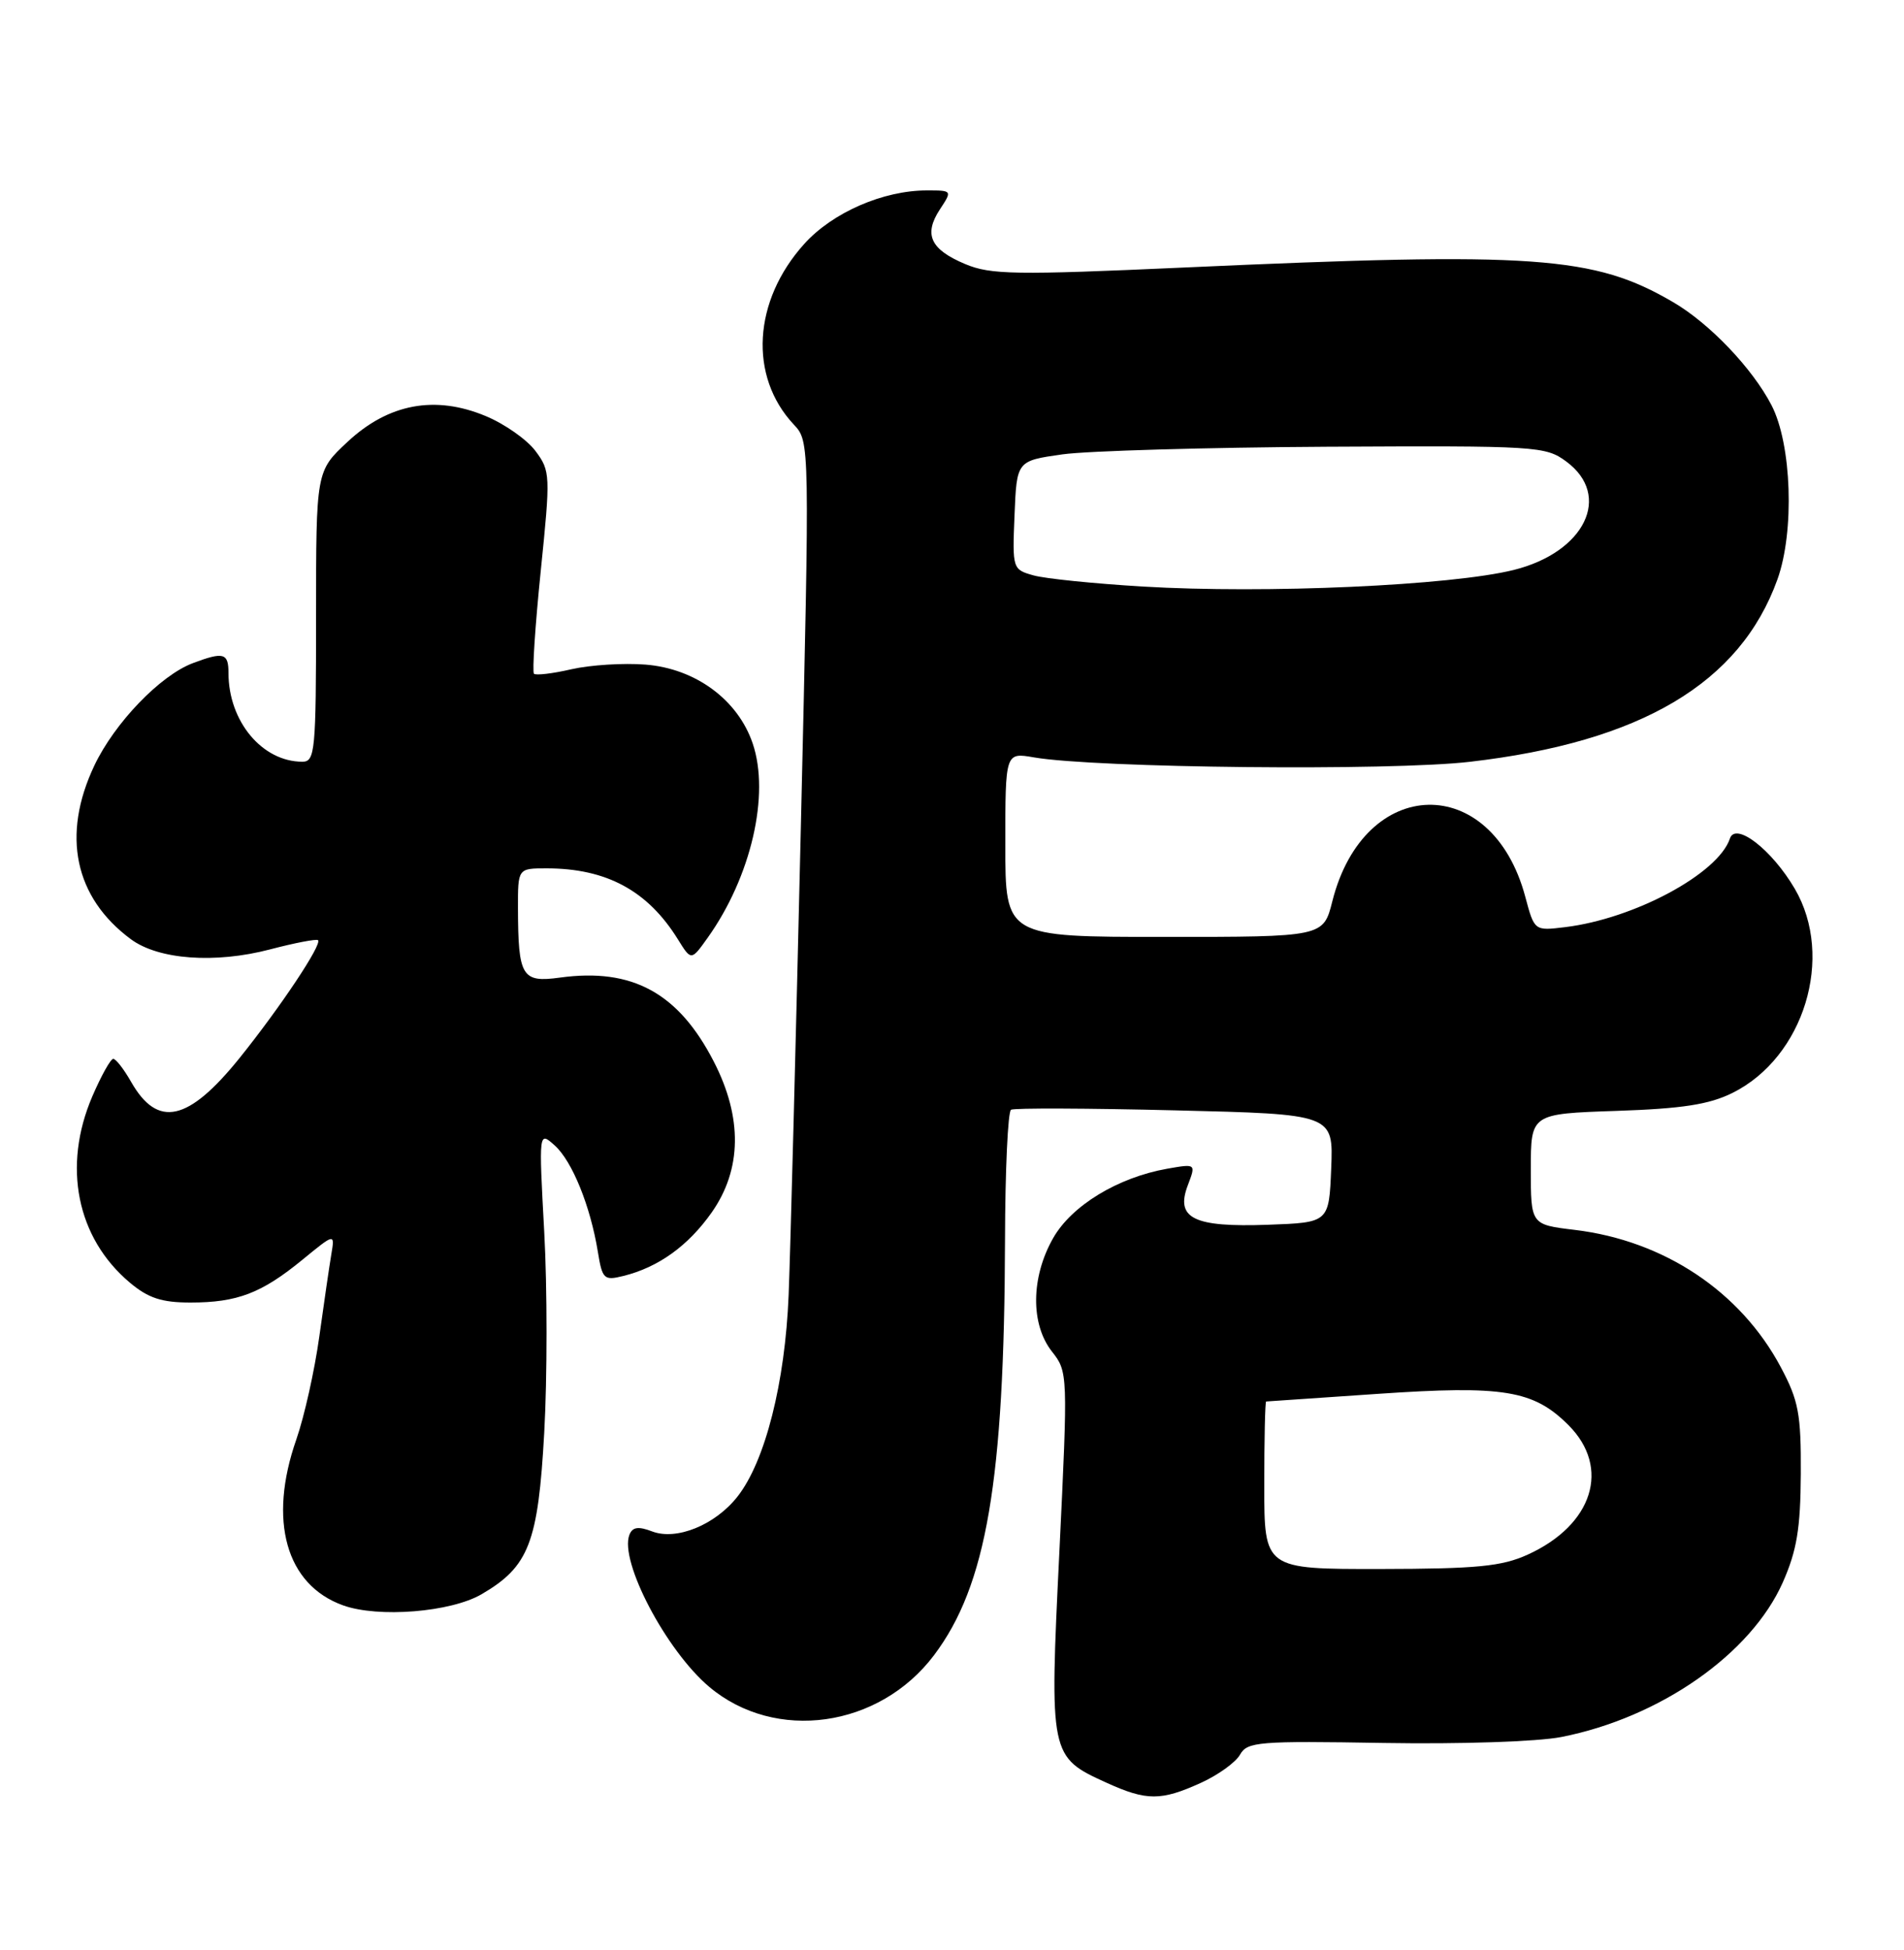<?xml version="1.0" encoding="UTF-8" standalone="no"?>
<!DOCTYPE svg PUBLIC "-//W3C//DTD SVG 1.1//EN" "http://www.w3.org/Graphics/SVG/1.1/DTD/svg11.dtd" >
<svg xmlns="http://www.w3.org/2000/svg" xmlns:xlink="http://www.w3.org/1999/xlink" version="1.1" viewBox="0 0 250 256">
 <g >
 <path fill="currentColor"
d=" M 157.65 234.07 C 159.93 233.04 162.26 231.36 162.82 230.35 C 163.77 228.66 165.24 228.54 181.67 228.82 C 191.73 228.99 201.89 228.65 205.00 228.04 C 217.97 225.49 229.91 217.15 234.09 207.73 C 235.93 203.56 236.41 200.67 236.45 193.50 C 236.49 185.62 236.16 183.88 233.83 179.50 C 228.54 169.56 218.50 162.87 206.75 161.46 C 201.00 160.77 201.00 160.77 201.00 153.49 C 201.00 146.22 201.00 146.22 212.25 145.84 C 220.89 145.55 224.42 145.00 227.48 143.48 C 236.88 138.81 240.90 125.63 235.66 116.68 C 232.65 111.54 227.88 107.85 227.14 110.09 C 225.60 114.70 214.58 120.62 205.49 121.72 C 201.47 122.21 201.47 122.21 200.27 117.72 C 195.89 101.34 179.12 101.73 174.94 118.32 C 173.76 123.00 173.76 123.00 152.88 123.00 C 132.00 123.00 132.00 123.00 132.00 110.89 C 132.00 98.78 132.00 98.78 135.75 99.43 C 143.89 100.83 182.54 101.23 193.00 100.01 C 215.47 97.41 228.48 89.69 233.38 76.07 C 235.65 69.76 235.26 58.31 232.60 53.19 C 230.09 48.35 224.47 42.46 219.69 39.67 C 209.30 33.59 201.50 33.04 155.50 35.12 C 133.31 36.12 130.08 36.07 126.74 34.67 C 122.16 32.75 121.25 30.79 123.41 27.49 C 125.04 25.01 125.04 25.00 121.70 25.00 C 115.97 25.00 109.33 27.89 105.61 32.01 C 98.87 39.48 98.29 49.40 104.23 55.74 C 106.33 57.98 106.33 57.98 105.15 108.74 C 104.50 136.66 103.78 164.22 103.55 170.00 C 103.09 181.52 100.47 191.86 96.83 196.48 C 93.91 200.20 88.83 202.27 85.63 201.05 C 83.80 200.35 83.04 200.47 82.64 201.50 C 81.31 204.97 87.47 216.69 93.13 221.46 C 101.81 228.76 115.45 226.84 122.64 217.30 C 129.53 208.16 131.87 194.44 131.96 162.81 C 131.98 153.63 132.34 145.93 132.75 145.69 C 133.16 145.45 142.86 145.49 154.29 145.77 C 175.08 146.27 175.08 146.27 174.79 153.39 C 174.50 160.50 174.50 160.50 166.49 160.79 C 156.71 161.14 154.31 159.95 155.96 155.61 C 157.04 152.77 157.04 152.77 153.27 153.43 C 146.77 154.58 140.70 158.27 138.27 162.56 C 135.36 167.69 135.30 173.84 138.12 177.43 C 140.22 180.10 140.23 180.33 139.10 203.70 C 137.79 230.52 137.82 230.65 145.33 234.06 C 150.55 236.43 152.45 236.43 157.65 234.07 Z  M 63.24 209.29 C 69.45 205.67 70.66 202.53 71.46 188.05 C 71.86 180.87 71.86 169.04 71.46 161.75 C 70.74 148.50 70.74 148.50 72.83 150.37 C 75.12 152.42 77.52 158.32 78.50 164.34 C 79.08 167.92 79.31 168.14 81.81 167.52 C 86.43 166.39 90.36 163.56 93.45 159.17 C 97.41 153.53 97.51 146.73 93.73 139.38 C 89.09 130.35 83.02 127.04 73.53 128.34 C 68.52 129.03 68.04 128.23 68.01 119.25 C 68.00 114.00 68.00 114.00 71.76 114.00 C 79.63 114.00 85.05 116.93 89.01 123.32 C 90.76 126.14 90.76 126.14 92.92 123.11 C 98.62 115.11 101.12 104.33 98.83 97.60 C 96.88 91.86 91.32 87.77 84.76 87.25 C 81.87 87.02 77.49 87.30 75.03 87.86 C 72.57 88.43 70.36 88.69 70.11 88.45 C 69.87 88.21 70.27 82.14 71.00 74.97 C 72.29 62.35 72.27 61.83 70.31 59.21 C 69.20 57.72 66.26 55.65 63.77 54.62 C 57.13 51.85 51.00 52.99 45.63 58.01 C 41.50 61.86 41.50 61.86 41.50 80.93 C 41.50 98.63 41.37 100.00 39.70 100.00 C 34.42 100.00 30.00 94.69 30.00 88.35 C 30.00 85.72 29.36 85.54 25.32 87.06 C 21.04 88.67 15.04 94.91 12.39 100.50 C 8.06 109.63 9.78 117.82 17.18 123.30 C 20.81 125.99 28.23 126.53 35.46 124.64 C 38.73 123.78 41.57 123.24 41.76 123.43 C 42.31 123.98 36.85 132.18 31.48 138.87 C 24.72 147.26 20.70 148.15 17.21 142.02 C 16.27 140.37 15.22 139.01 14.87 139.01 C 14.53 139.00 13.29 141.22 12.12 143.94 C 8.18 153.11 10.07 162.51 17.03 168.37 C 19.46 170.42 21.23 171.00 25.01 171.00 C 31.15 171.00 34.34 169.78 39.70 165.39 C 43.97 161.89 43.97 161.89 43.50 164.69 C 43.24 166.24 42.53 171.10 41.92 175.50 C 41.31 179.90 39.96 185.96 38.91 188.97 C 35.18 199.63 37.55 208.05 45.03 210.75 C 49.65 212.42 59.19 211.66 63.24 209.29 Z  M 166.00 195.00 C 166.00 188.95 166.11 183.99 166.25 183.99 C 166.39 183.98 172.98 183.53 180.90 182.99 C 197.42 181.86 201.35 182.50 205.95 187.10 C 211.53 192.69 209.16 200.21 200.58 204.10 C 197.19 205.64 193.93 205.96 181.25 205.98 C 166.00 206.00 166.00 206.00 166.00 195.00 Z  M 150.00 77.00 C 143.68 76.62 137.24 75.97 135.71 75.54 C 132.95 74.77 132.92 74.68 133.21 67.63 C 133.50 60.50 133.50 60.50 139.50 59.65 C 142.80 59.19 158.40 58.74 174.17 58.65 C 201.84 58.51 202.93 58.57 205.67 60.60 C 211.70 65.07 208.11 72.49 198.78 74.82 C 190.55 76.87 166.18 77.97 150.00 77.00 Z "/>
</g>
</svg>